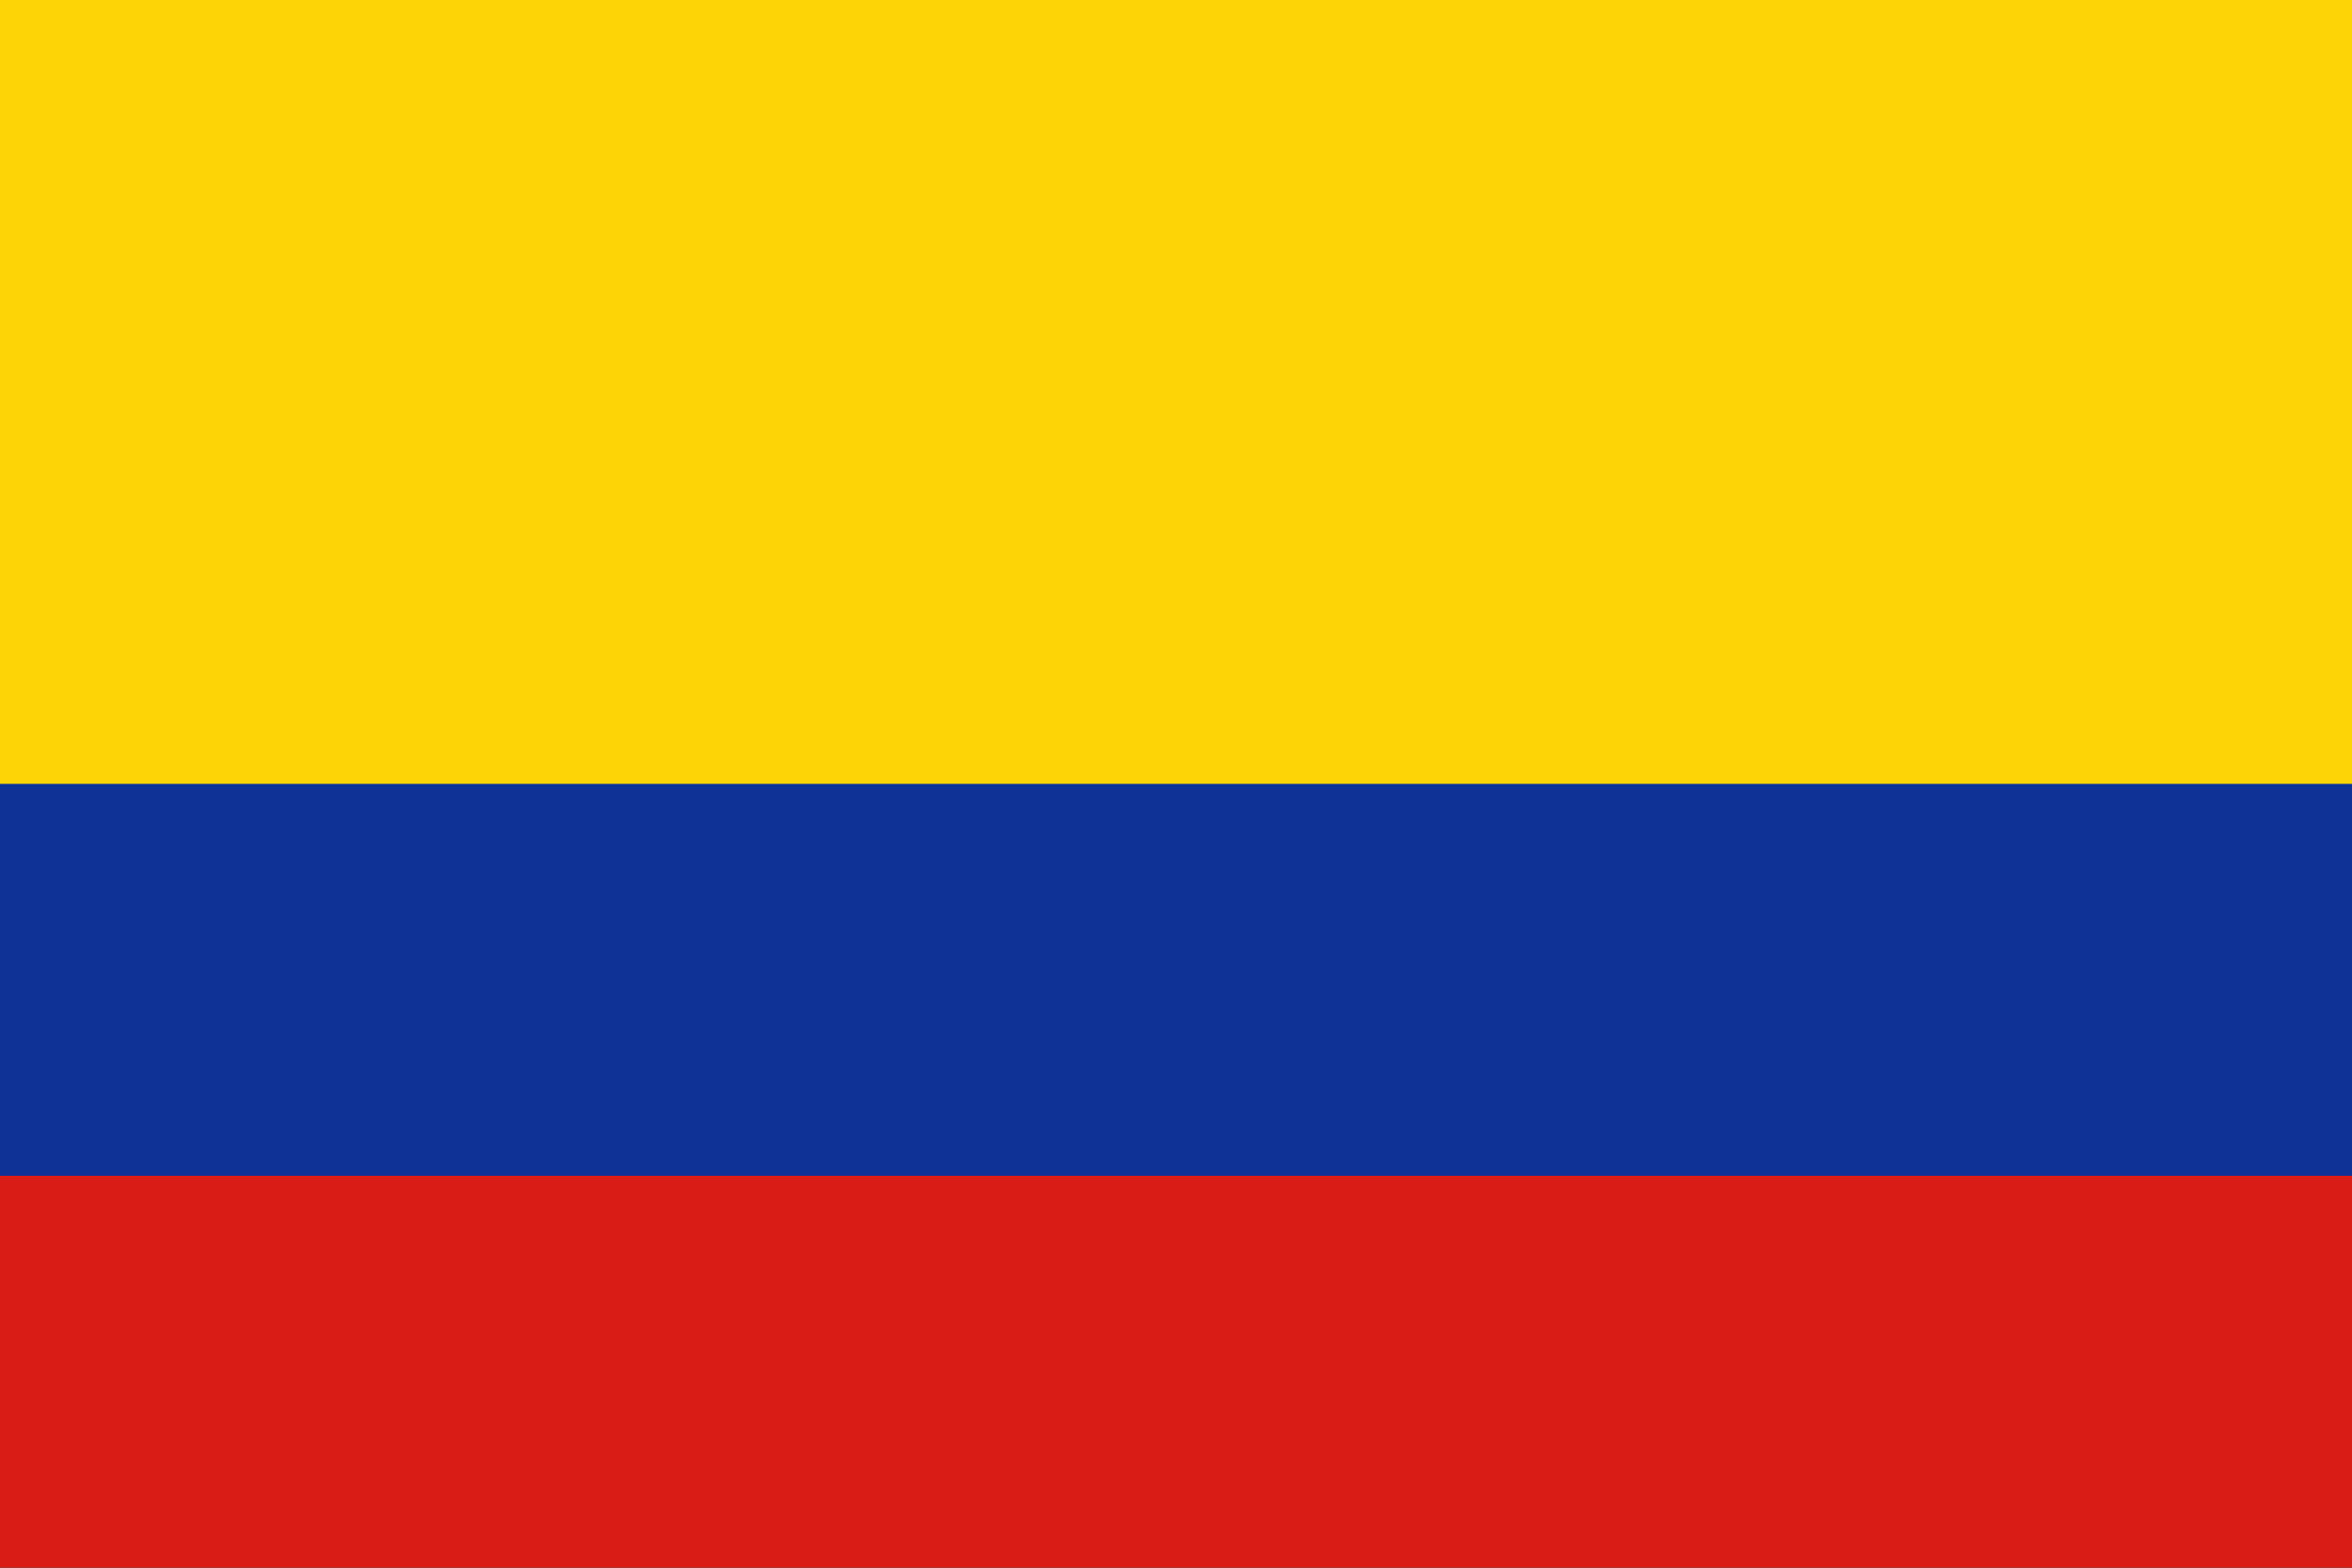 <svg width="180" height="120" viewBox="0 0 180 120" fill="none" xmlns="http://www.w3.org/2000/svg">
<g clip-path="url(#clip0_307_56256)">
<path d="M0 0H180V120H0V0Z" fill="#FDD406"/>
<path d="M0 60H180V120H0V60Z" fill="#0F3296"/>
<path d="M0 90H180V120H0V90Z" fill="#D91C16"/>
</g>
<defs>
<clipPath id="clip0_307_56256">
<rect width="180" height="120" fill="white"/>
</clipPath>
</defs>
</svg>
